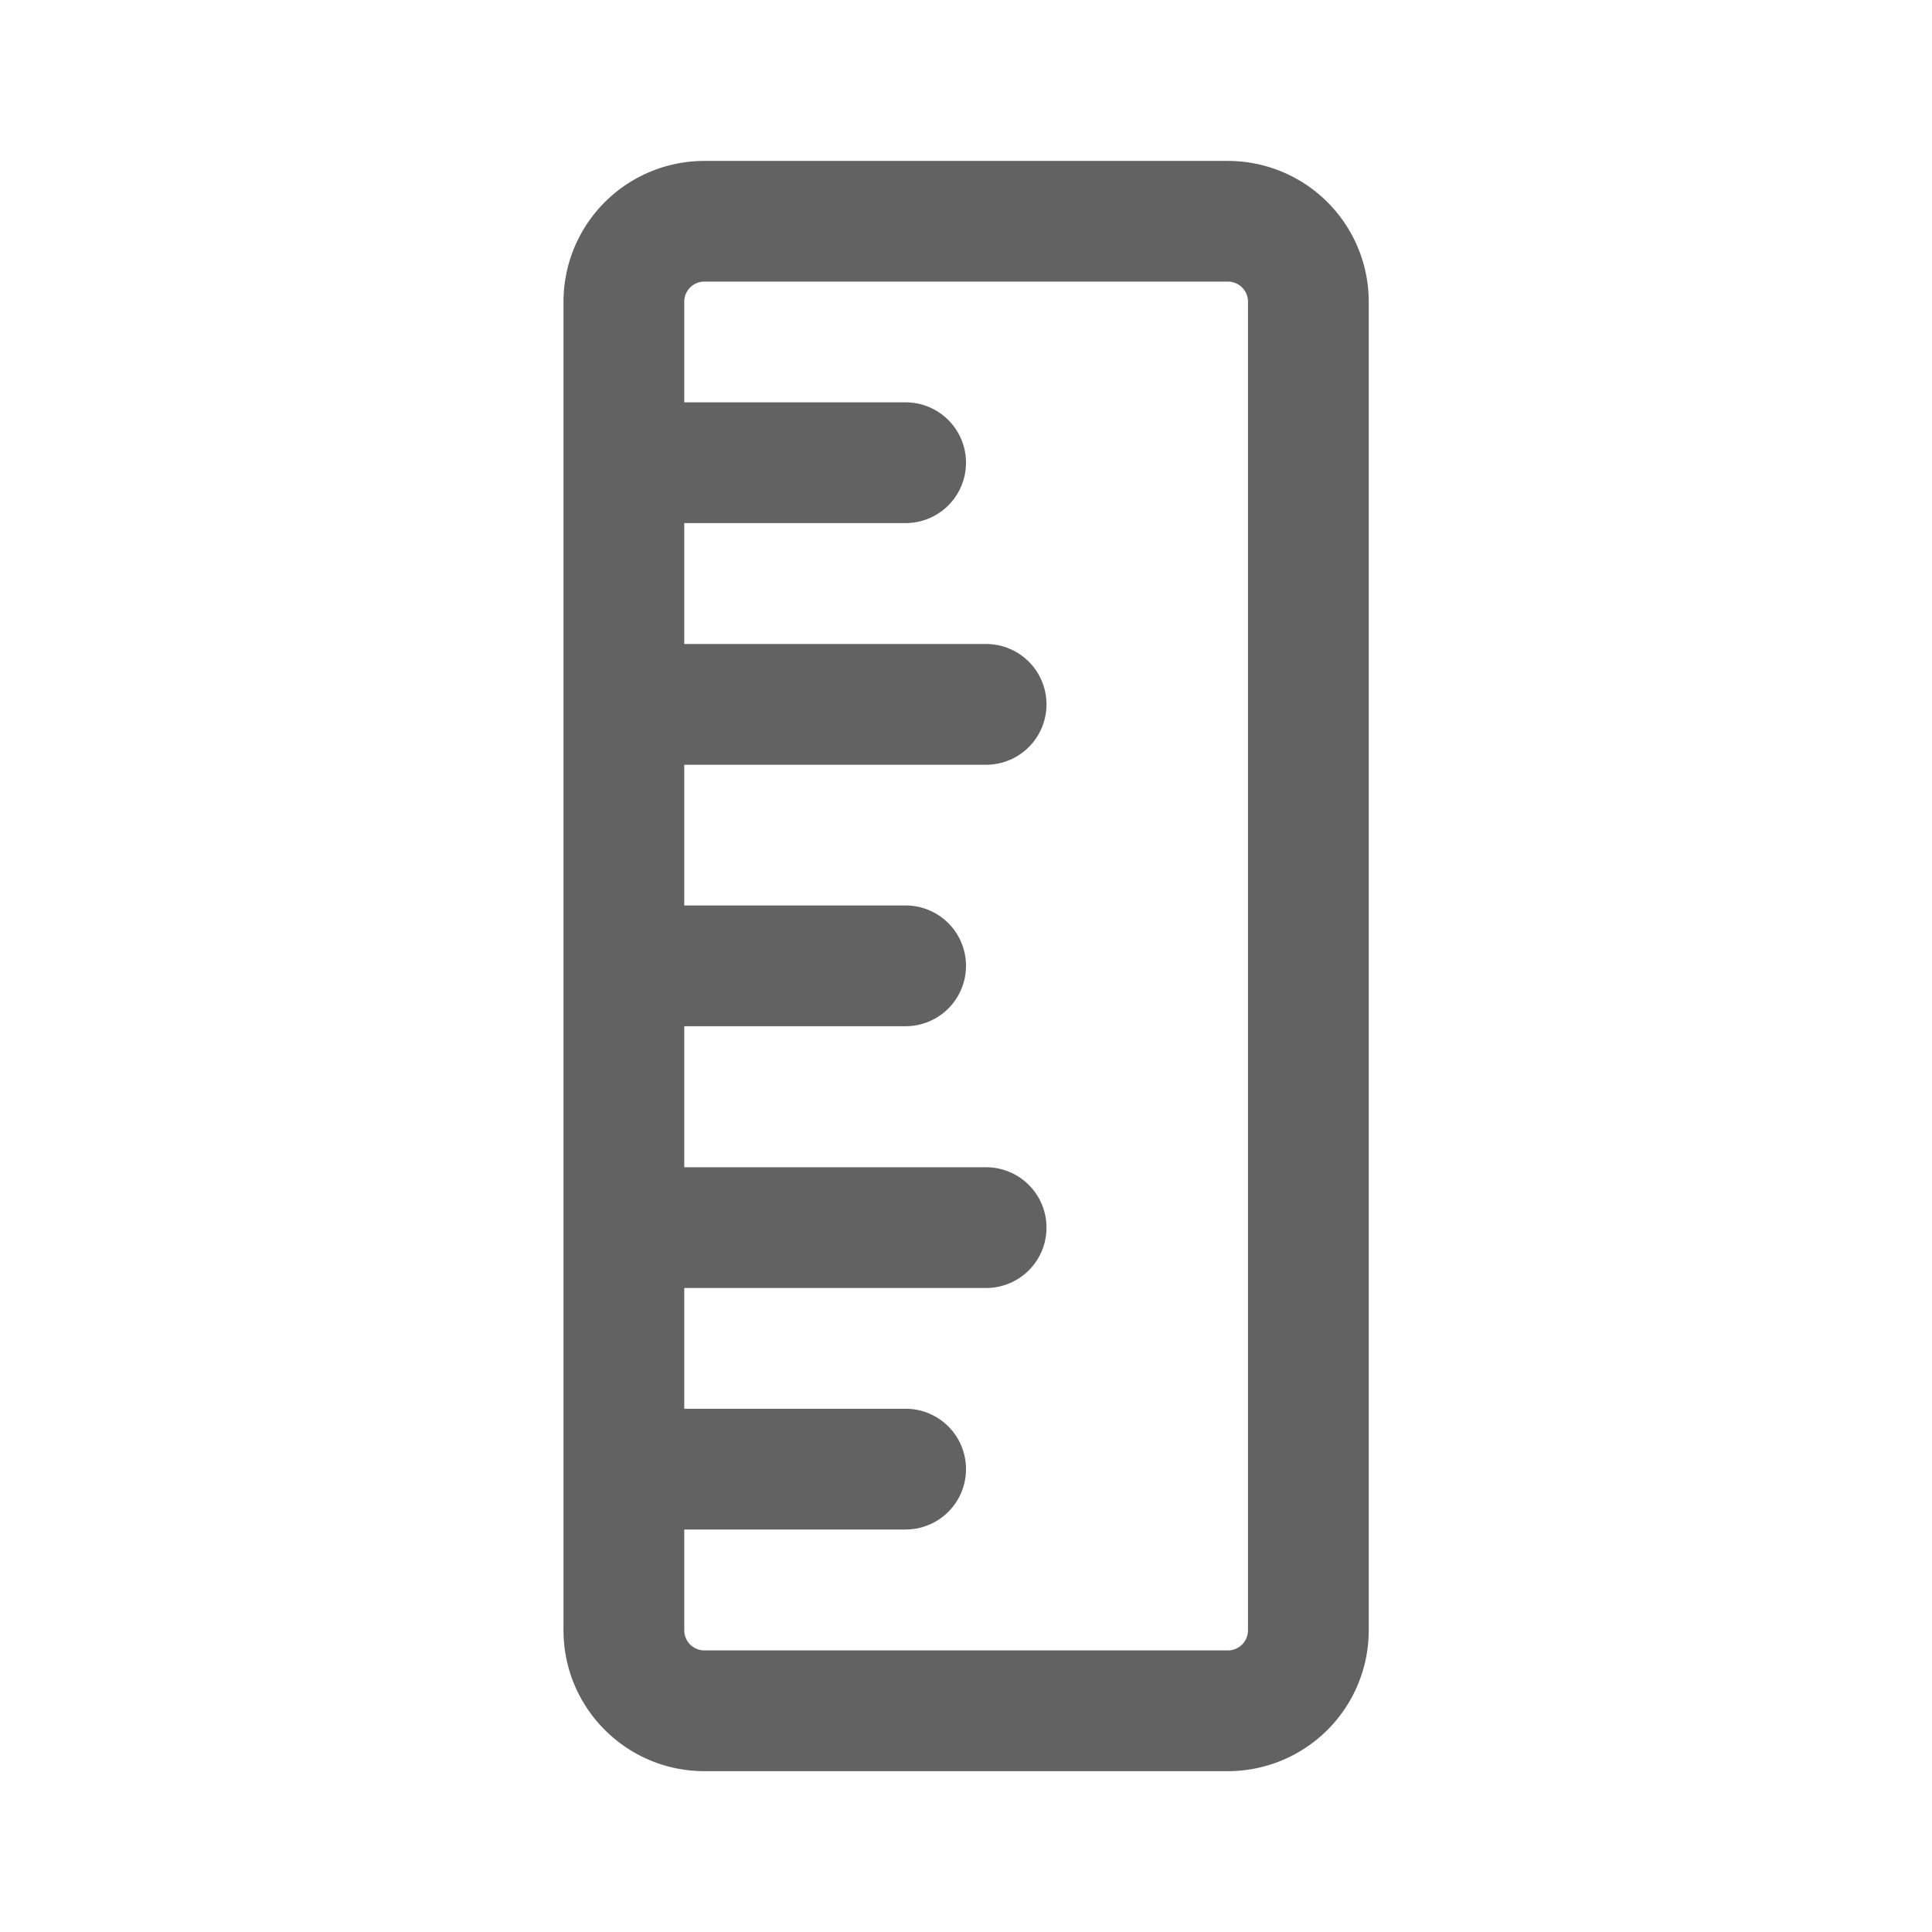 <svg xmlns="http://www.w3.org/2000/svg" xmlns:xlink="http://www.w3.org/1999/xlink" width="24" height="24" preserveAspectRatio="xMidYMid meet" viewBox="0 0 24 24" style="-ms-transform: rotate(360deg); -webkit-transform: rotate(360deg); transform: rotate(360deg);"><g fill="none"><path d="M17.003 3.749a1.75 1.75 0 0 0-1.75-1.75H8.75A1.75 1.75 0 0 0 7 3.749V15.242a.653.653 0 0 0 0 .016v4.994c0 .966.784 1.75 1.75 1.75h6.503a1.75 1.75 0 0 0 1.75-1.75V3.749zM8.5 16h3.75a.75.75 0 0 0 0-1.5H8.5v-1.752h2.75a.75.75 0 0 0 0-1.5H8.5V9.5h3.75a.75.75 0 0 0 0-1.5H8.5V6.498h2.75a.75.75 0 0 0 0-1.5H8.5v-1.25a.25.25 0 0 1 .25-.25h6.503a.25.25 0 0 1 .25.25v16.504a.25.25 0 0 1-.25.25H8.75a.25.25 0 0 1-.25-.25V19h2.75a.75.75 0 0 0 0-1.5H8.5V16z" fill="#626262"/></g><rect x="0" y="0" width="24" height="24" fill="rgba(0, 0, 0, 0)" /></svg>